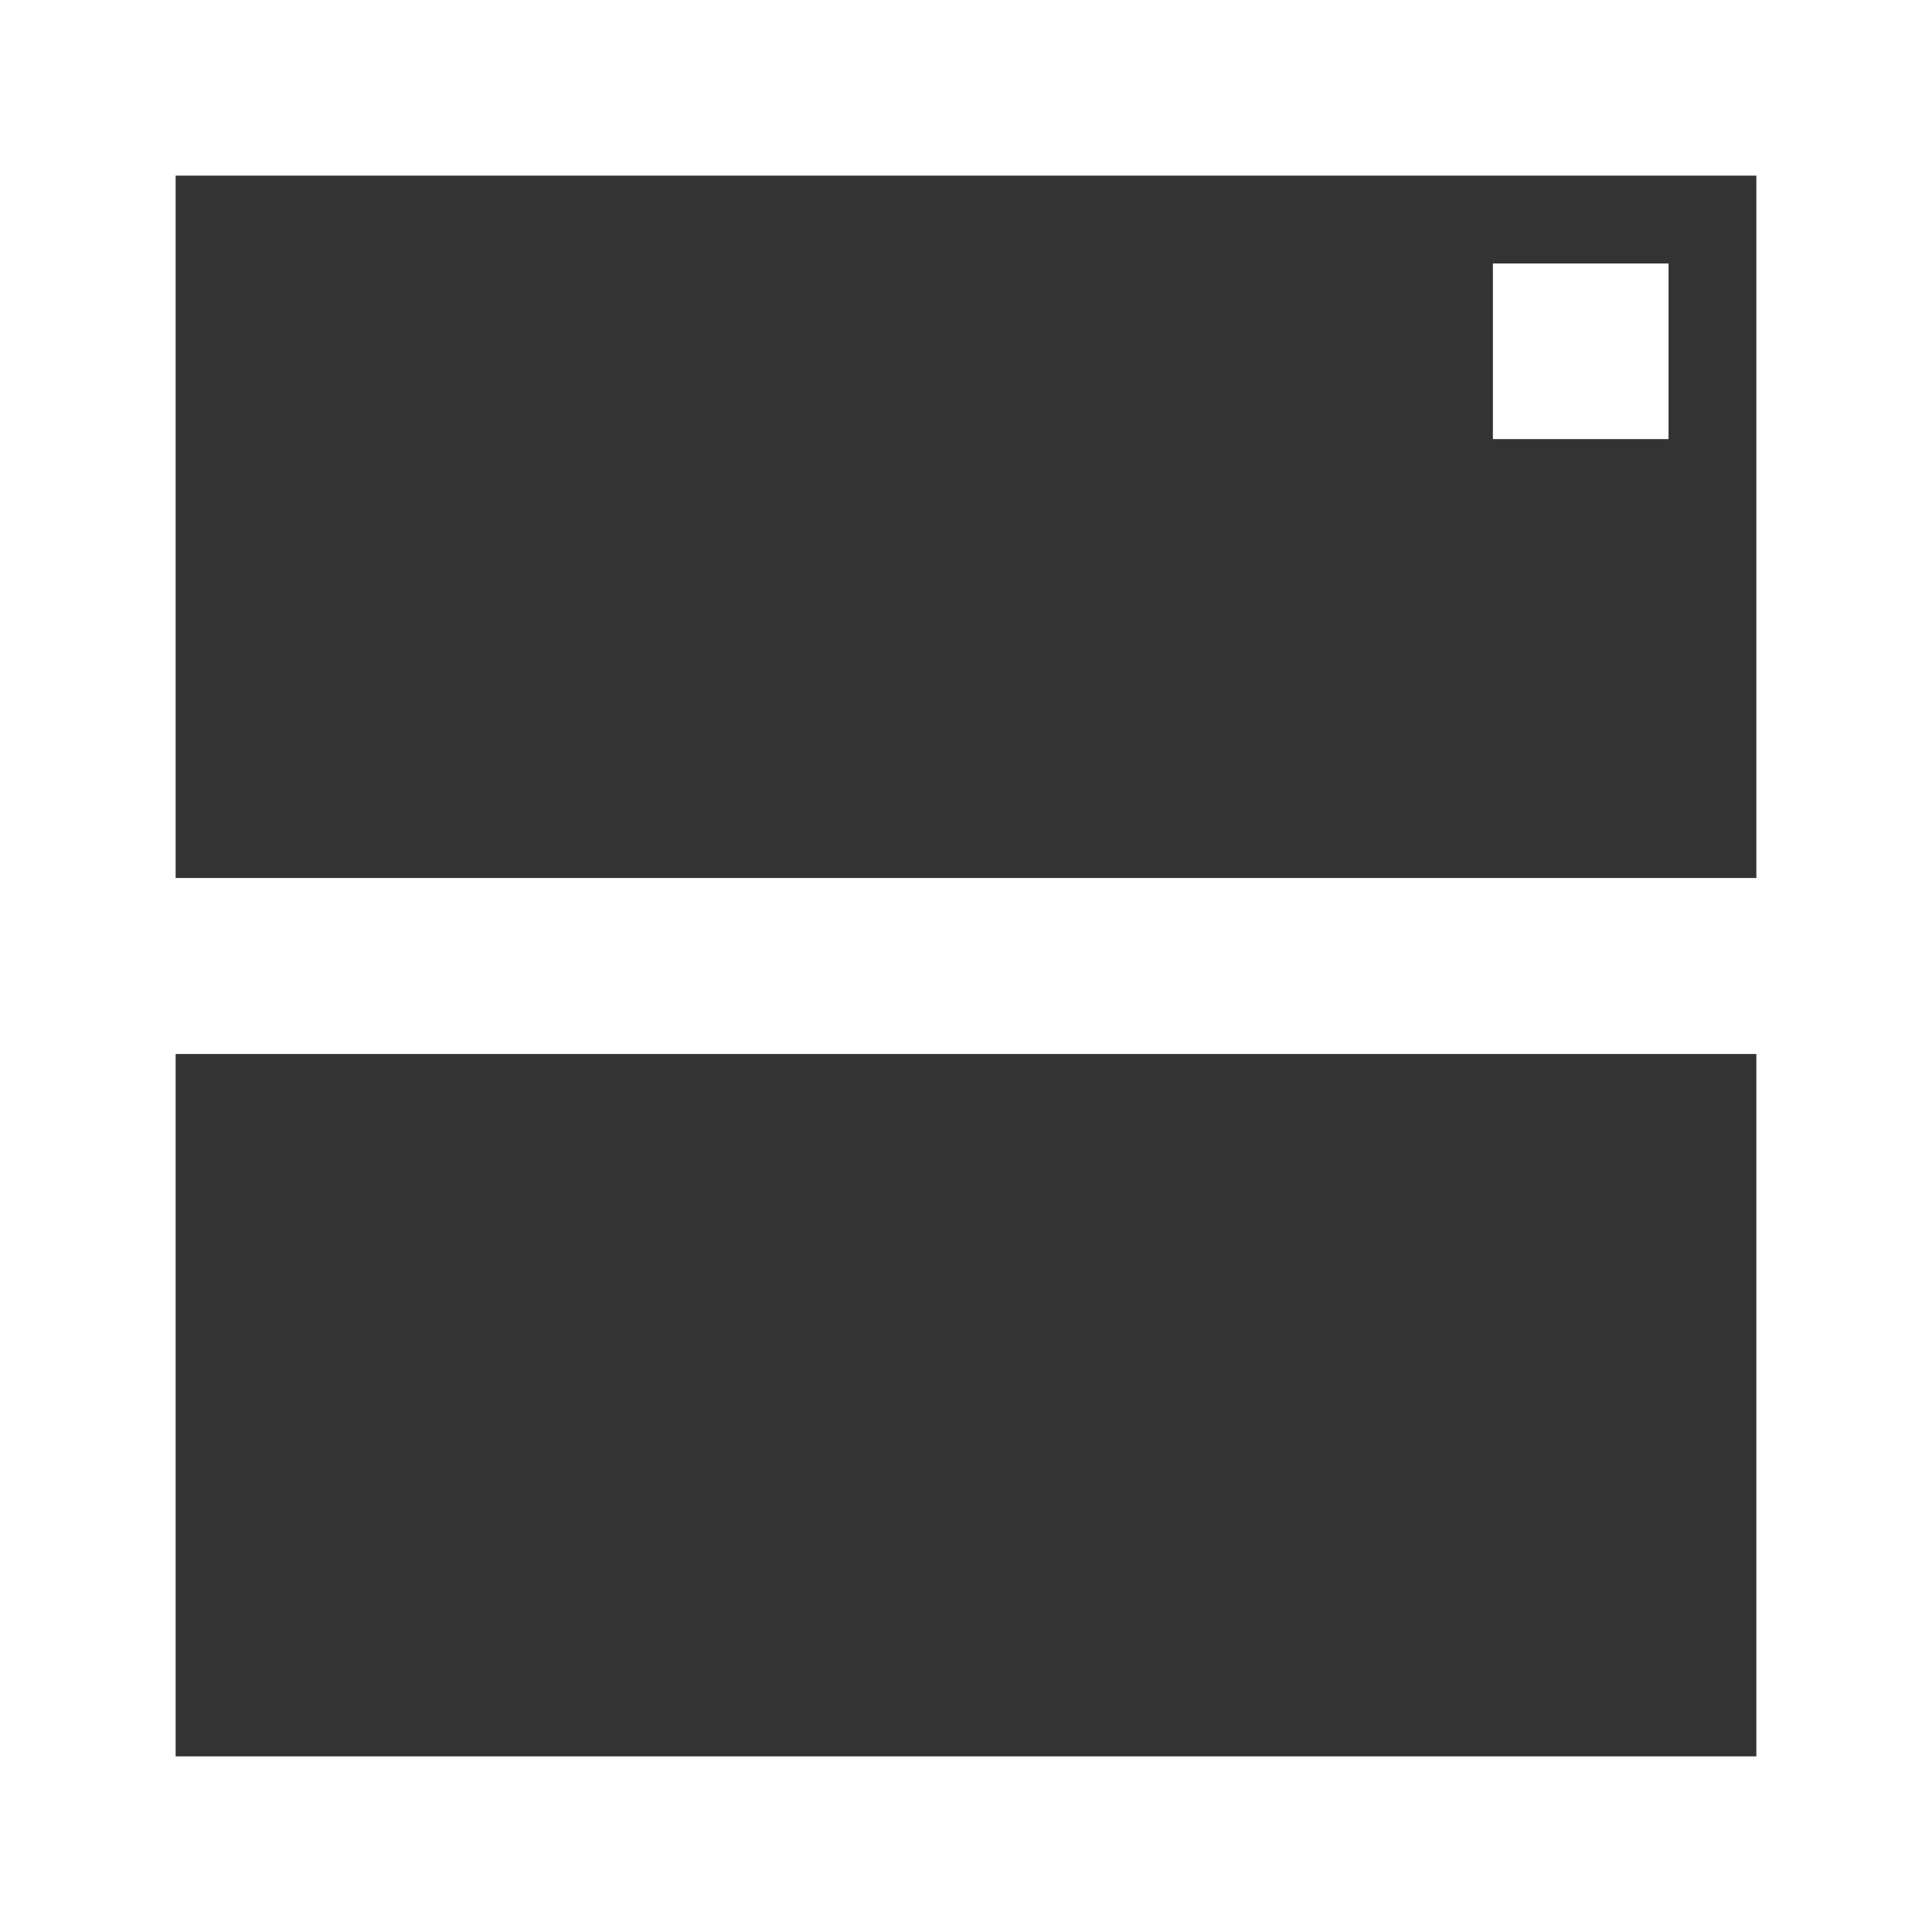 <svg width="22" height="22" viewBox="0 0 22 22" fill="none" xmlns="http://www.w3.org/2000/svg">
<rect x="0" y="0" width="22" height="22" fill="#333333" stroke="none"/>
<rect x="1" y="11" width="20" height="10" stroke="white" stroke-width="2"/>
<rect x="1" y="1" width="20" height="10" stroke="white" stroke-width="2"/>
<rect x="17" y="3" width="2" height="2" fill="white"/>
</svg>
